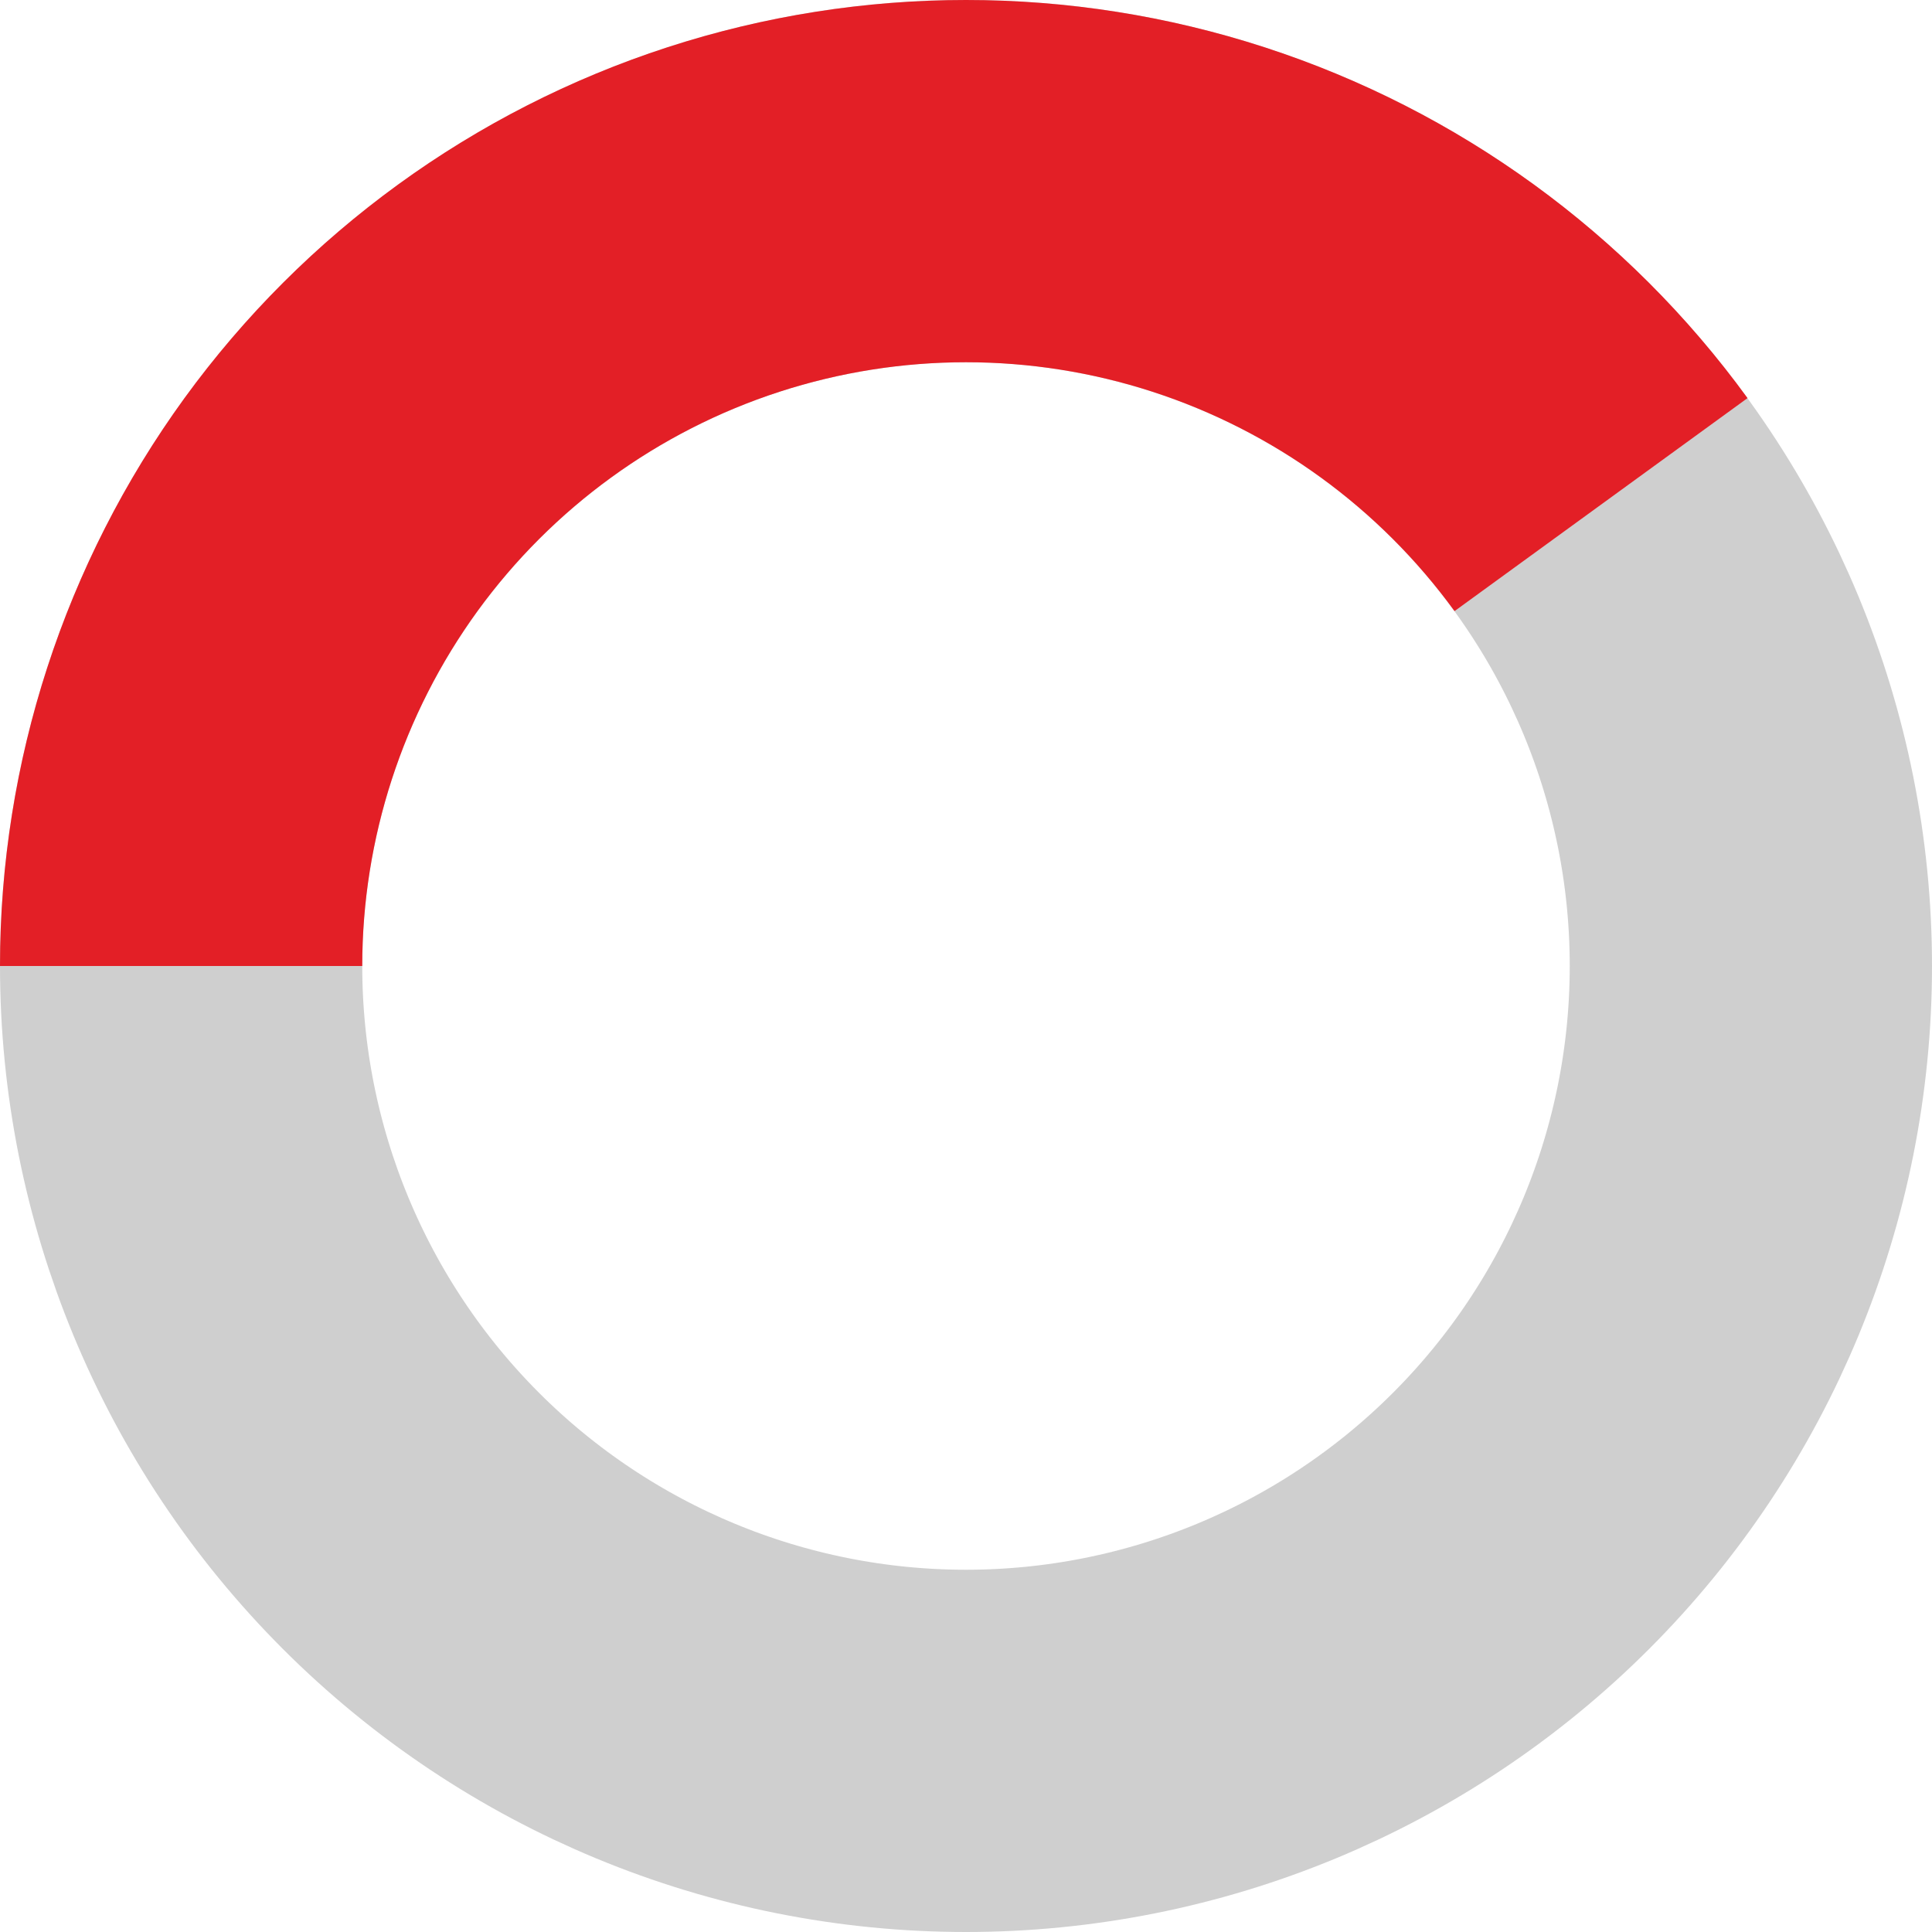 <svg width="16" height="16" viewBox="0 0 16 16" fill="none" xmlns="http://www.w3.org/2000/svg">
<g id="Size=Small">
<path id="Ellipse" d="M1.5 8C1.5 6.276 2.185 4.623 3.404 3.404C4.623 2.185 6.276 1.5 8 1.5C9.724 1.5 11.377 2.185 12.596 3.404C13.815 4.623 14.5 6.276 14.5 8C14.5 9.724 13.815 11.377 12.596 12.596C11.377 13.815 9.724 14.5 8 14.5C6.276 14.5 4.623 13.815 3.404 12.596C2.185 11.377 1.5 9.724 1.5 8L1.5 8Z" stroke="#CFCFCF" stroke-width="3"/>
<path id="Ellipse_2" d="M1.5 8C1.5 6.627 1.935 5.29 2.741 4.179C3.548 3.069 4.686 2.242 5.991 1.818C7.297 1.394 8.703 1.394 10.009 1.818C11.314 2.242 12.452 3.069 13.259 4.179" stroke="#E31F26" stroke-width="3"/>
</g>
</svg>
